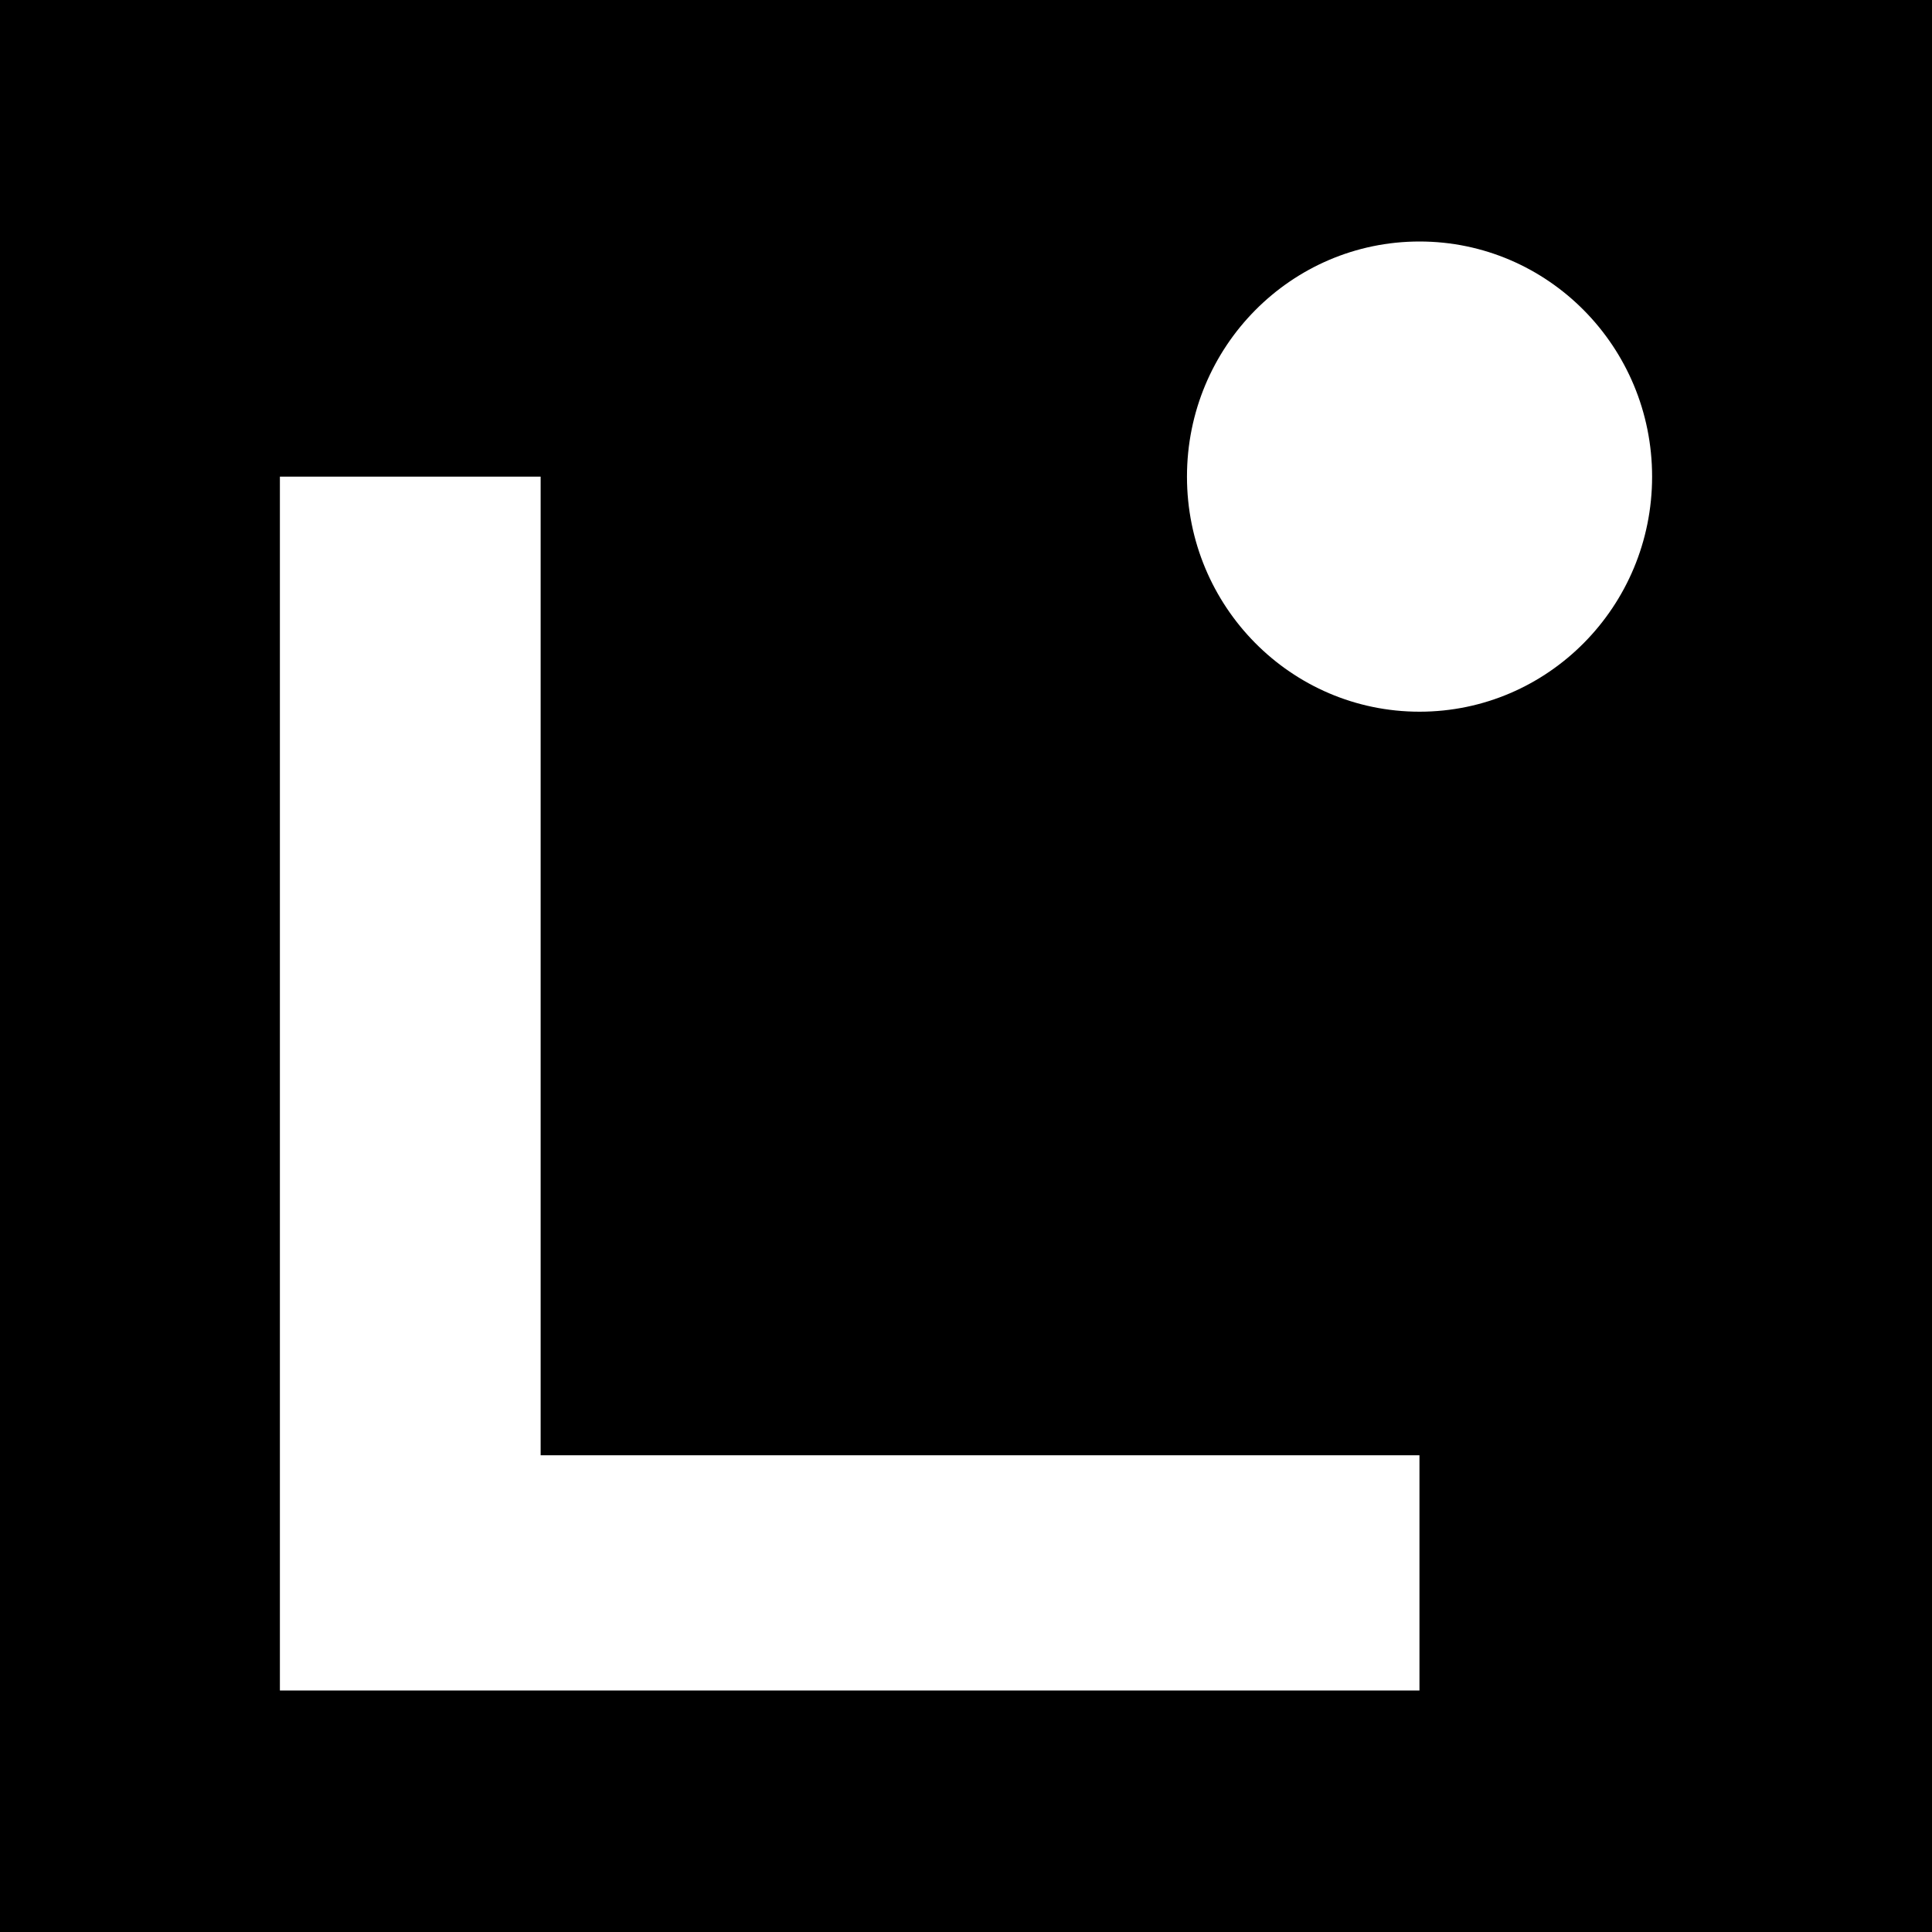<svg width="24" height="24" viewBox="0 0 24 24" fill="none" xmlns="http://www.w3.org/2000/svg">
<rect x="0" y="0" width="24" height="24" fill="#808080" stroke="none"/>
<g clip-path="url(#clip0_328_58396)">
<path d="M24 0H0V24H24V0Z" fill="black"/>
<path d="M17.633 21H3.477V5.921H6.716V18.078H17.633V21Z" fill="white"/>
<path d="M17.634 8.841C19.229 8.841 20.523 7.534 20.523 5.921C20.523 4.308 19.229 3 17.634 3C16.038 3 14.745 4.308 14.745 5.921C14.745 7.534 16.038 8.841 17.634 8.841Z" fill="white"/>
</g>
<defs>
<clipPath id="clip0_328_58396">
<rect width="24" height="24" fill="white"/>
</clipPath>
</defs>
</svg>
